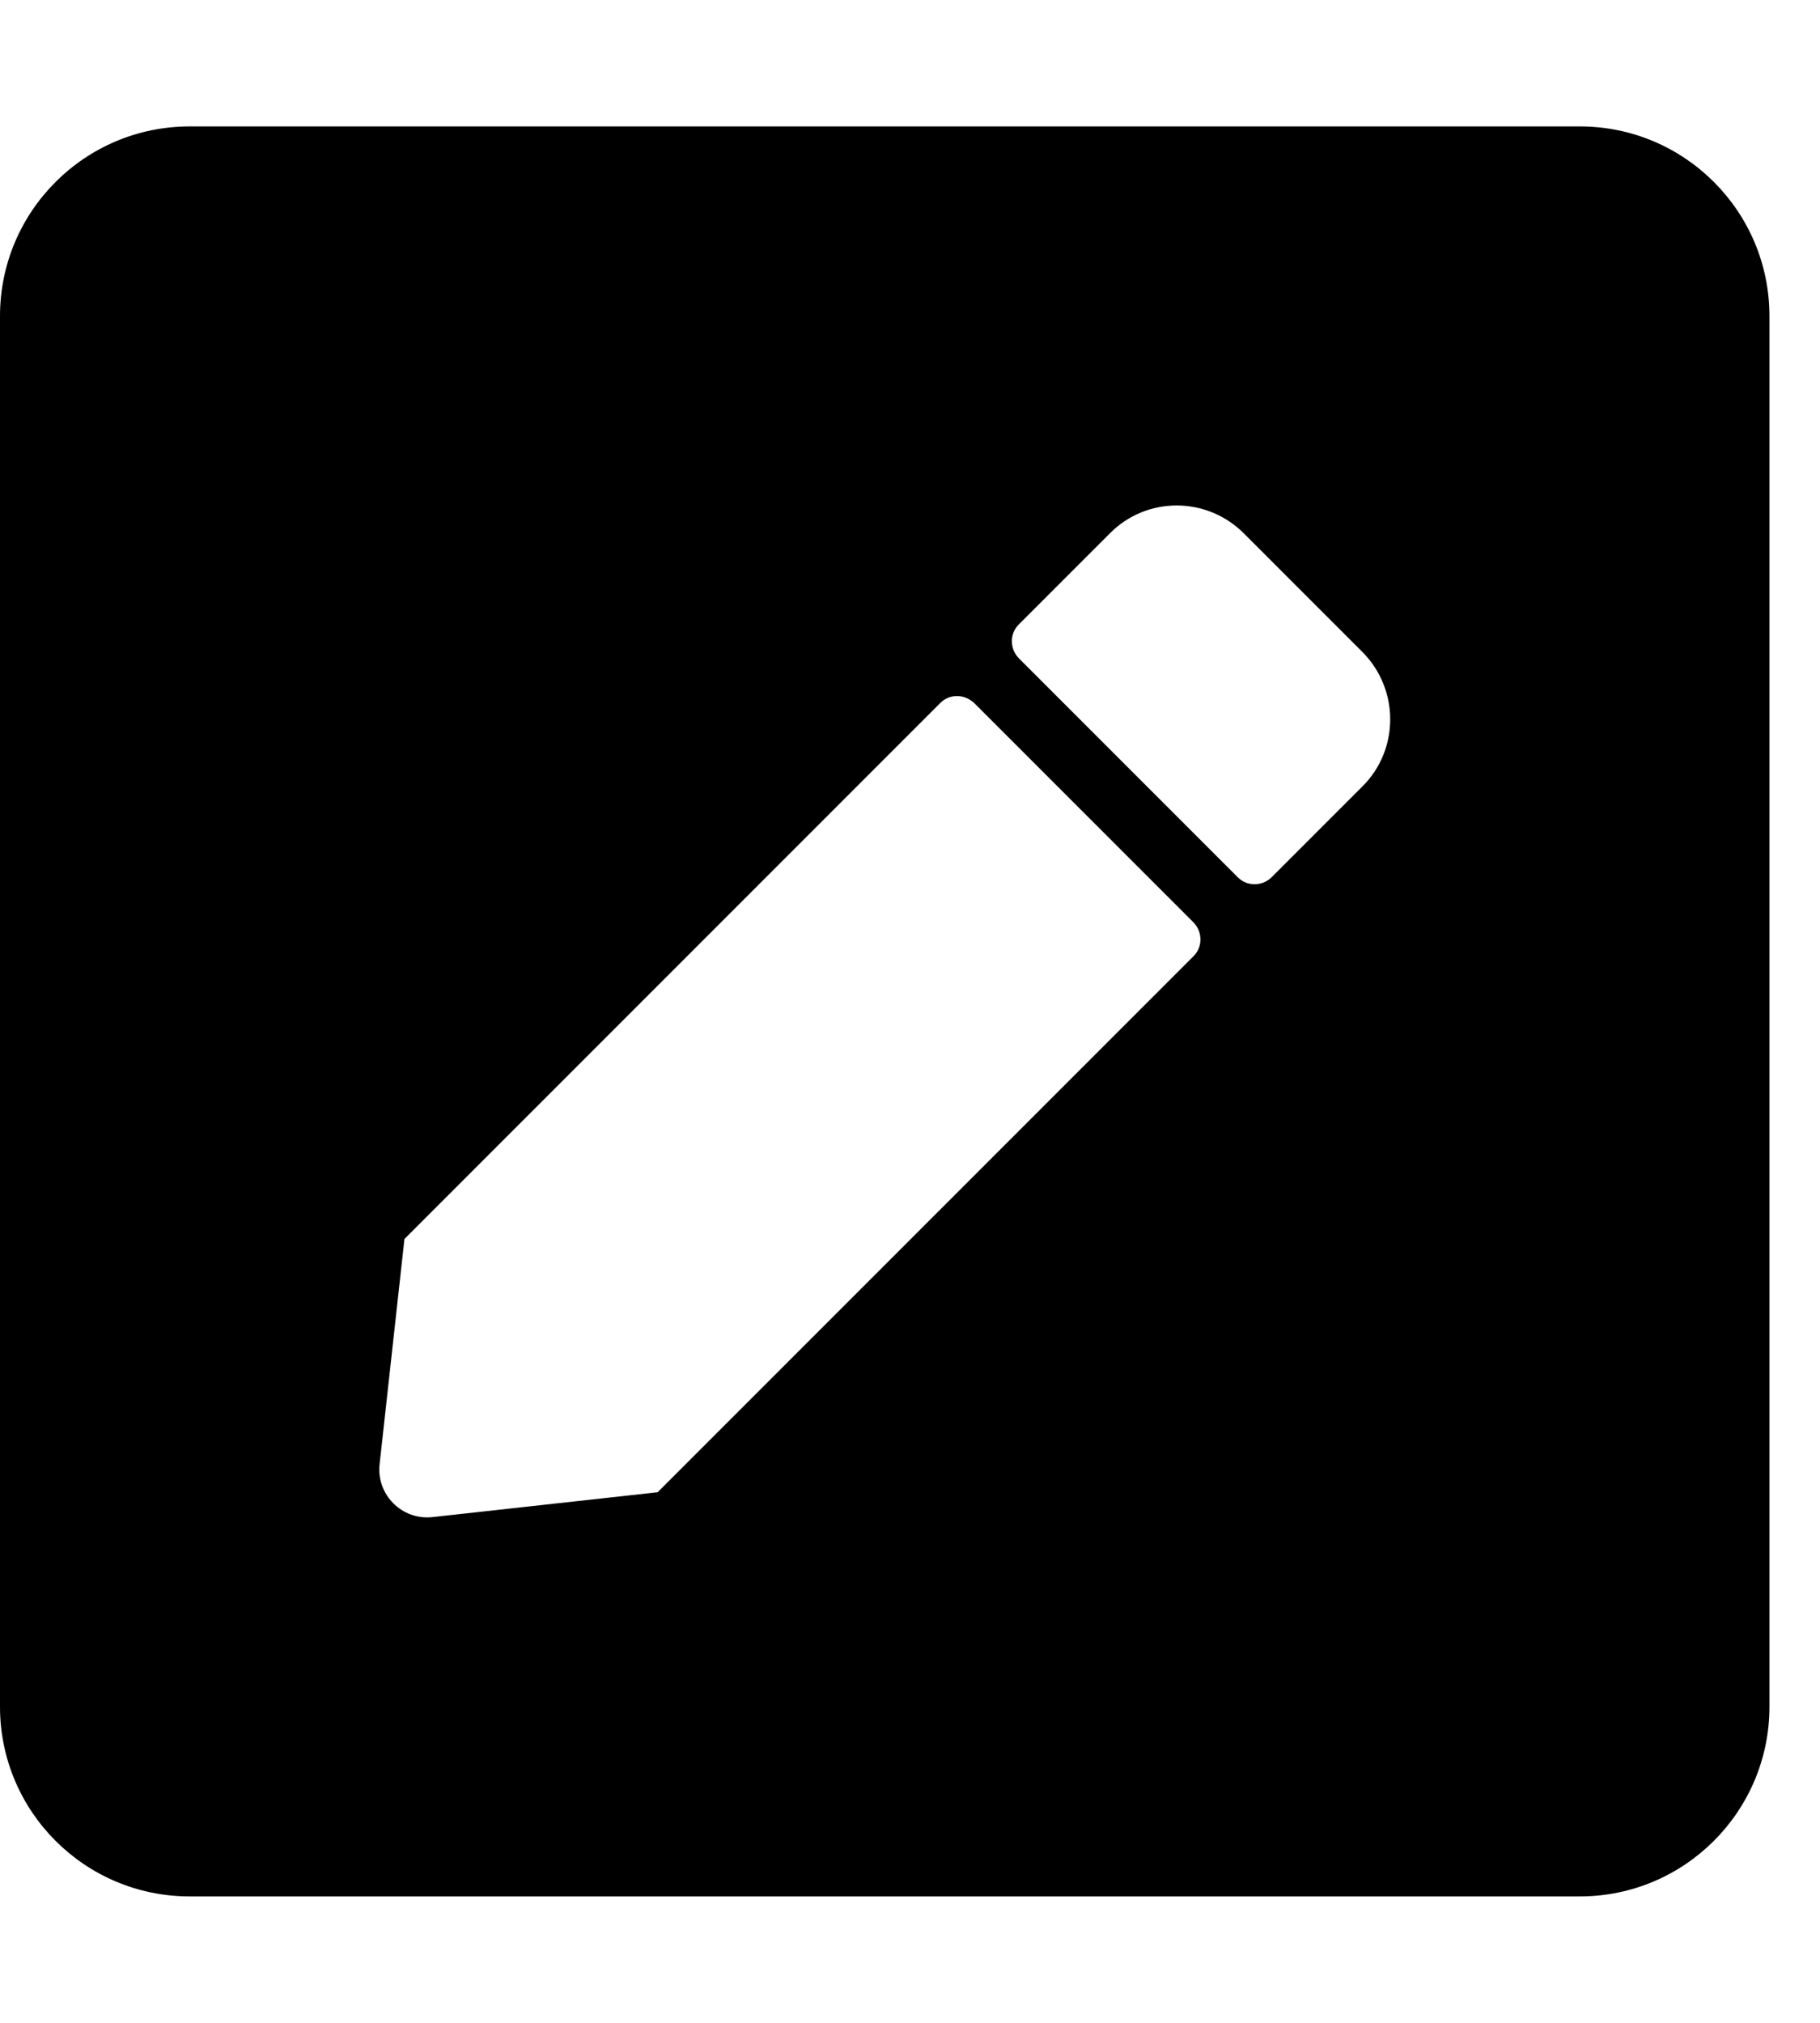 <svg xmlns="http://www.w3.org/2000/svg" width="18" height="20" viewBox="0 0 18 20">
<path d="M15.625 18.75h-13.75c-1.035 0-1.875-0.84-1.875-1.875v-13.75c0-1.035 0.84-1.875 1.875-1.875h13.75c1.035 0 1.875 0.84 1.875 1.875v13.75c0 1.035-0.84 1.875-1.875 1.875zM9.301 6.949l-5.301 5.301-0.246 2.23c-0.031 0.297 0.219 0.551 0.52 0.52l2.23-0.246 5.301-5.301c0.090-0.090 0.090-0.238 0-0.332l-2.168-2.168c-0.098-0.094-0.246-0.094-0.336-0.004zM13.477 6.449l-1.176-1.176c-0.367-0.367-0.961-0.367-1.324 0l-0.902 0.902c-0.090 0.090-0.090 0.238 0 0.332l2.168 2.168c0.090 0.090 0.238 0.090 0.332 0l0.902-0.902c0.363-0.363 0.363-0.957 0-1.324z"></path>
</svg>
